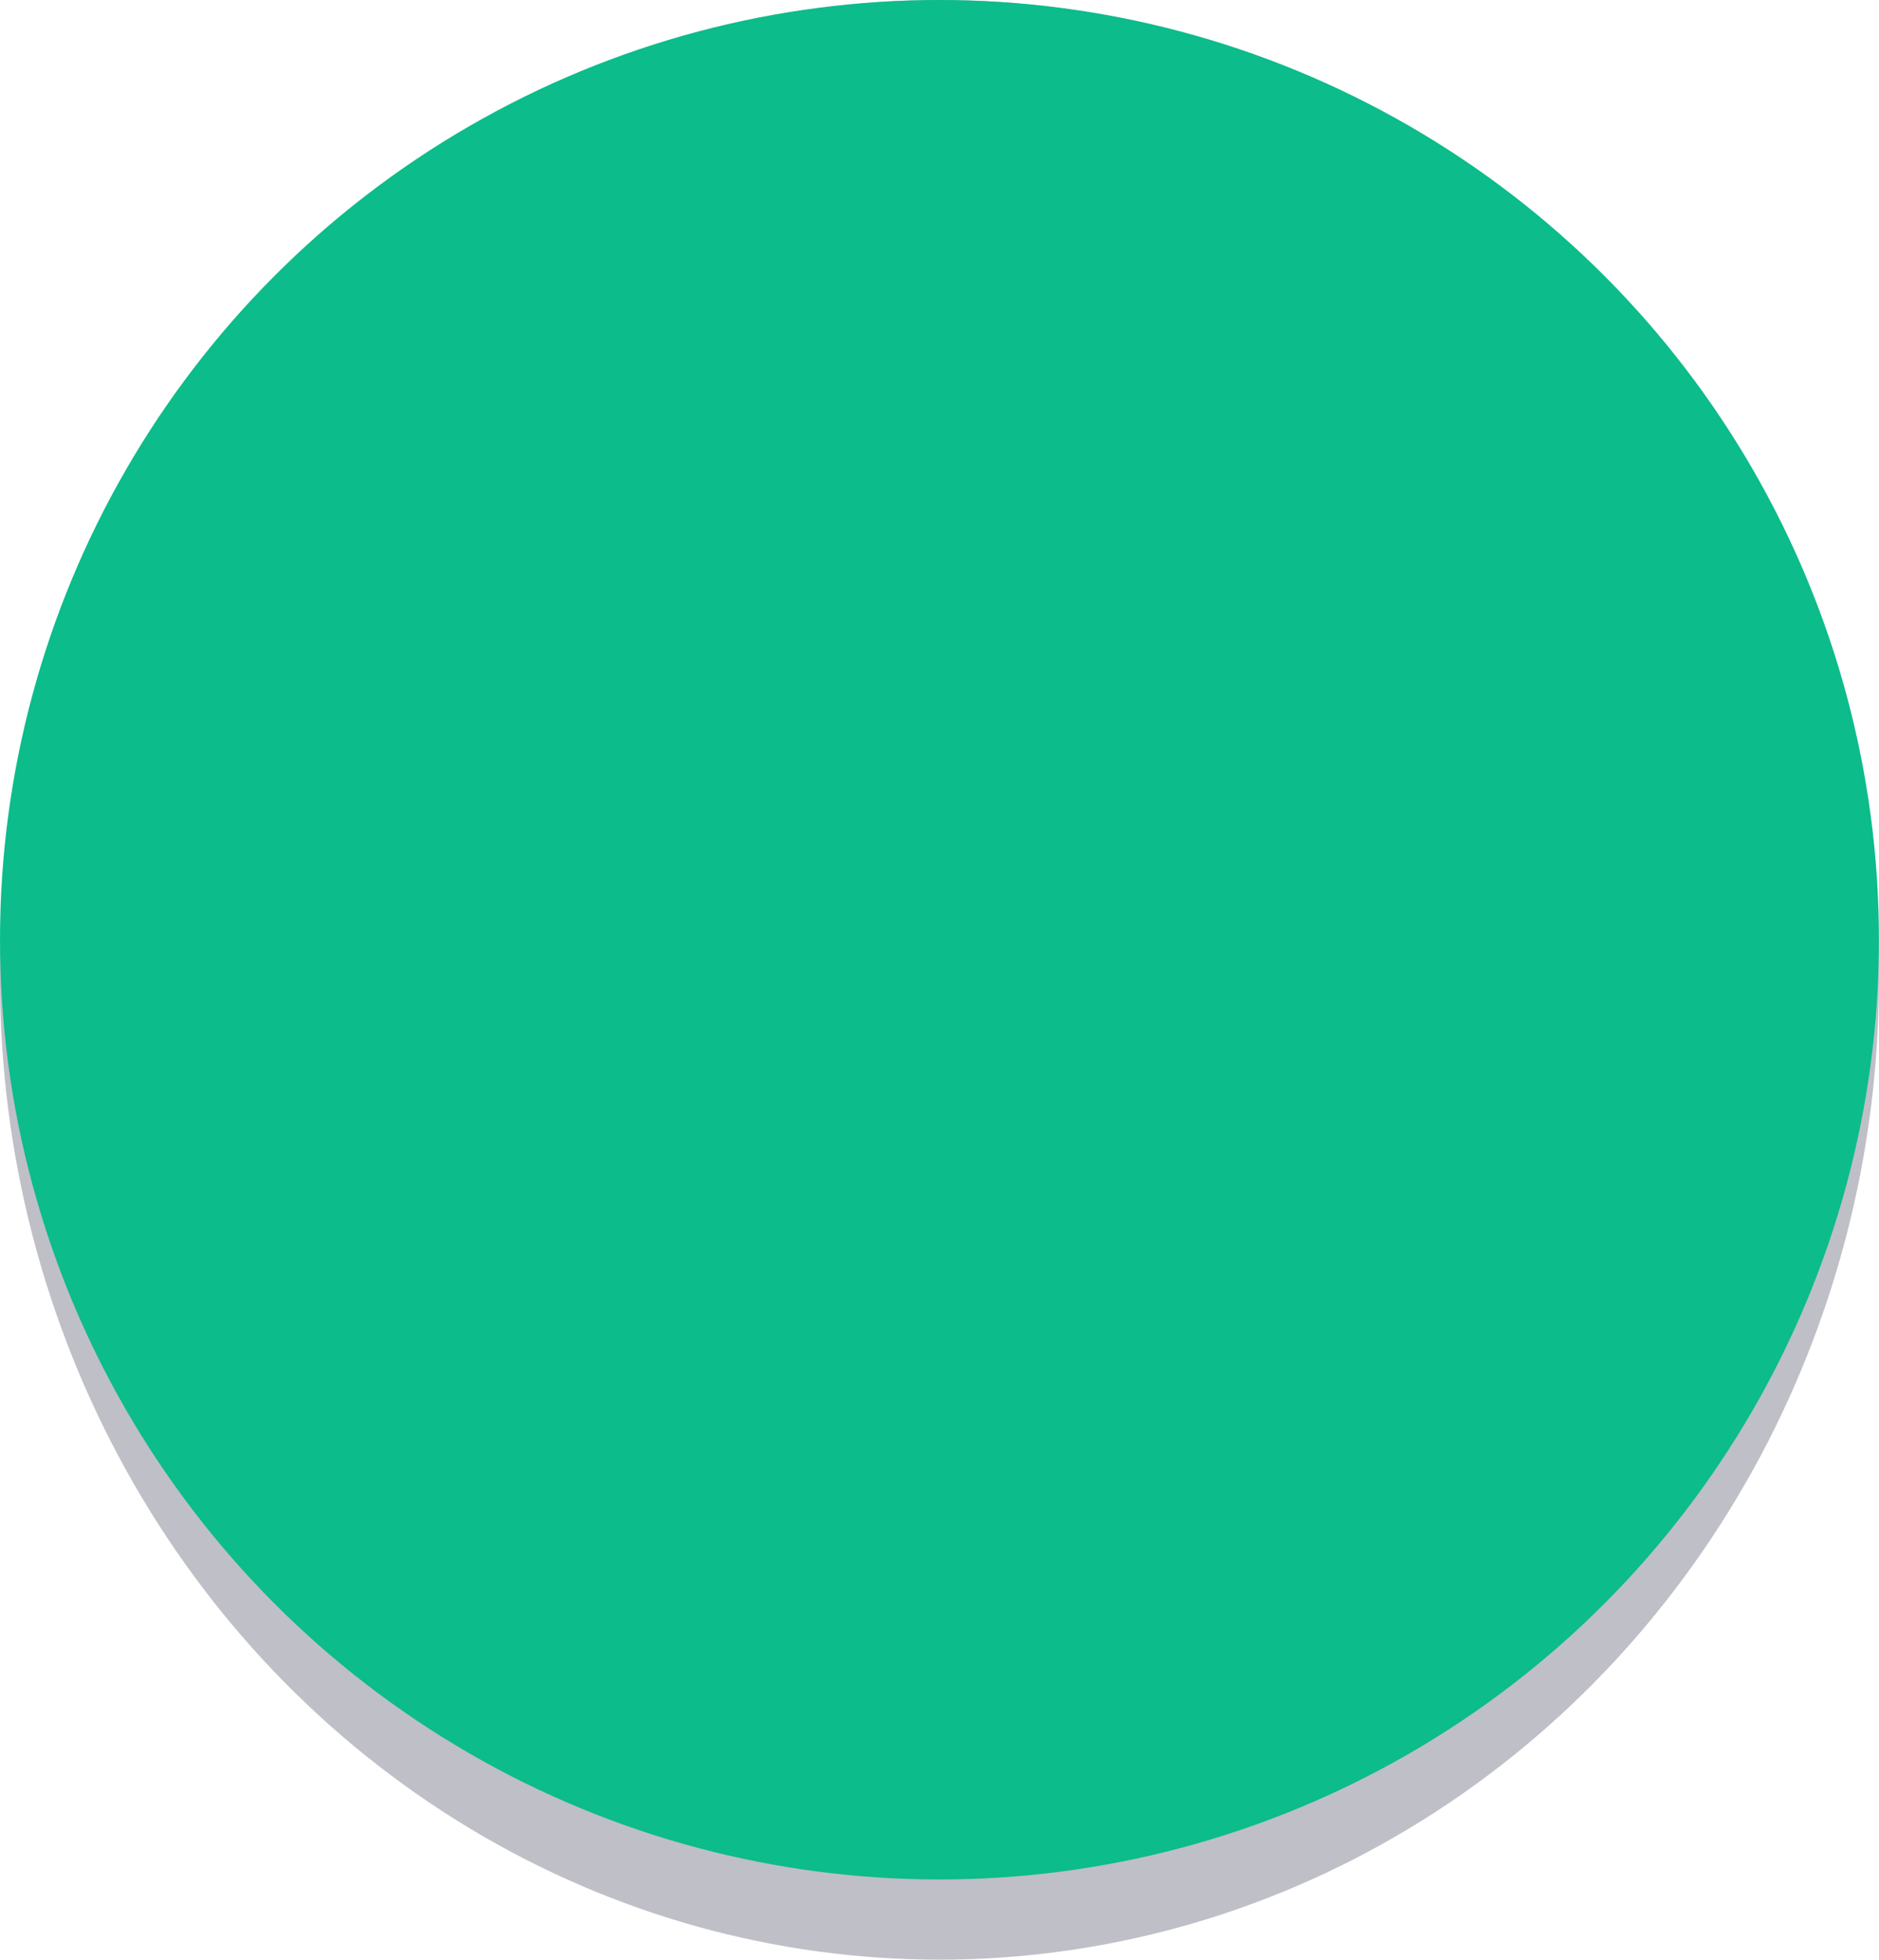<svg id="Layer_1" data-name="Layer 1" xmlns="http://www.w3.org/2000/svg" viewBox="0 0 262.57 273.76"><defs><style>.cls-1{fill:#000222;opacity:0.25;}.cls-2{fill:#0cbc8b;}</style></defs><ellipse class="cls-1" cx="131.28" cy="136.88" rx="131.28" ry="136.88"/><circle class="cls-2" cx="131.28" cy="131.28" r="131.28"/></svg>